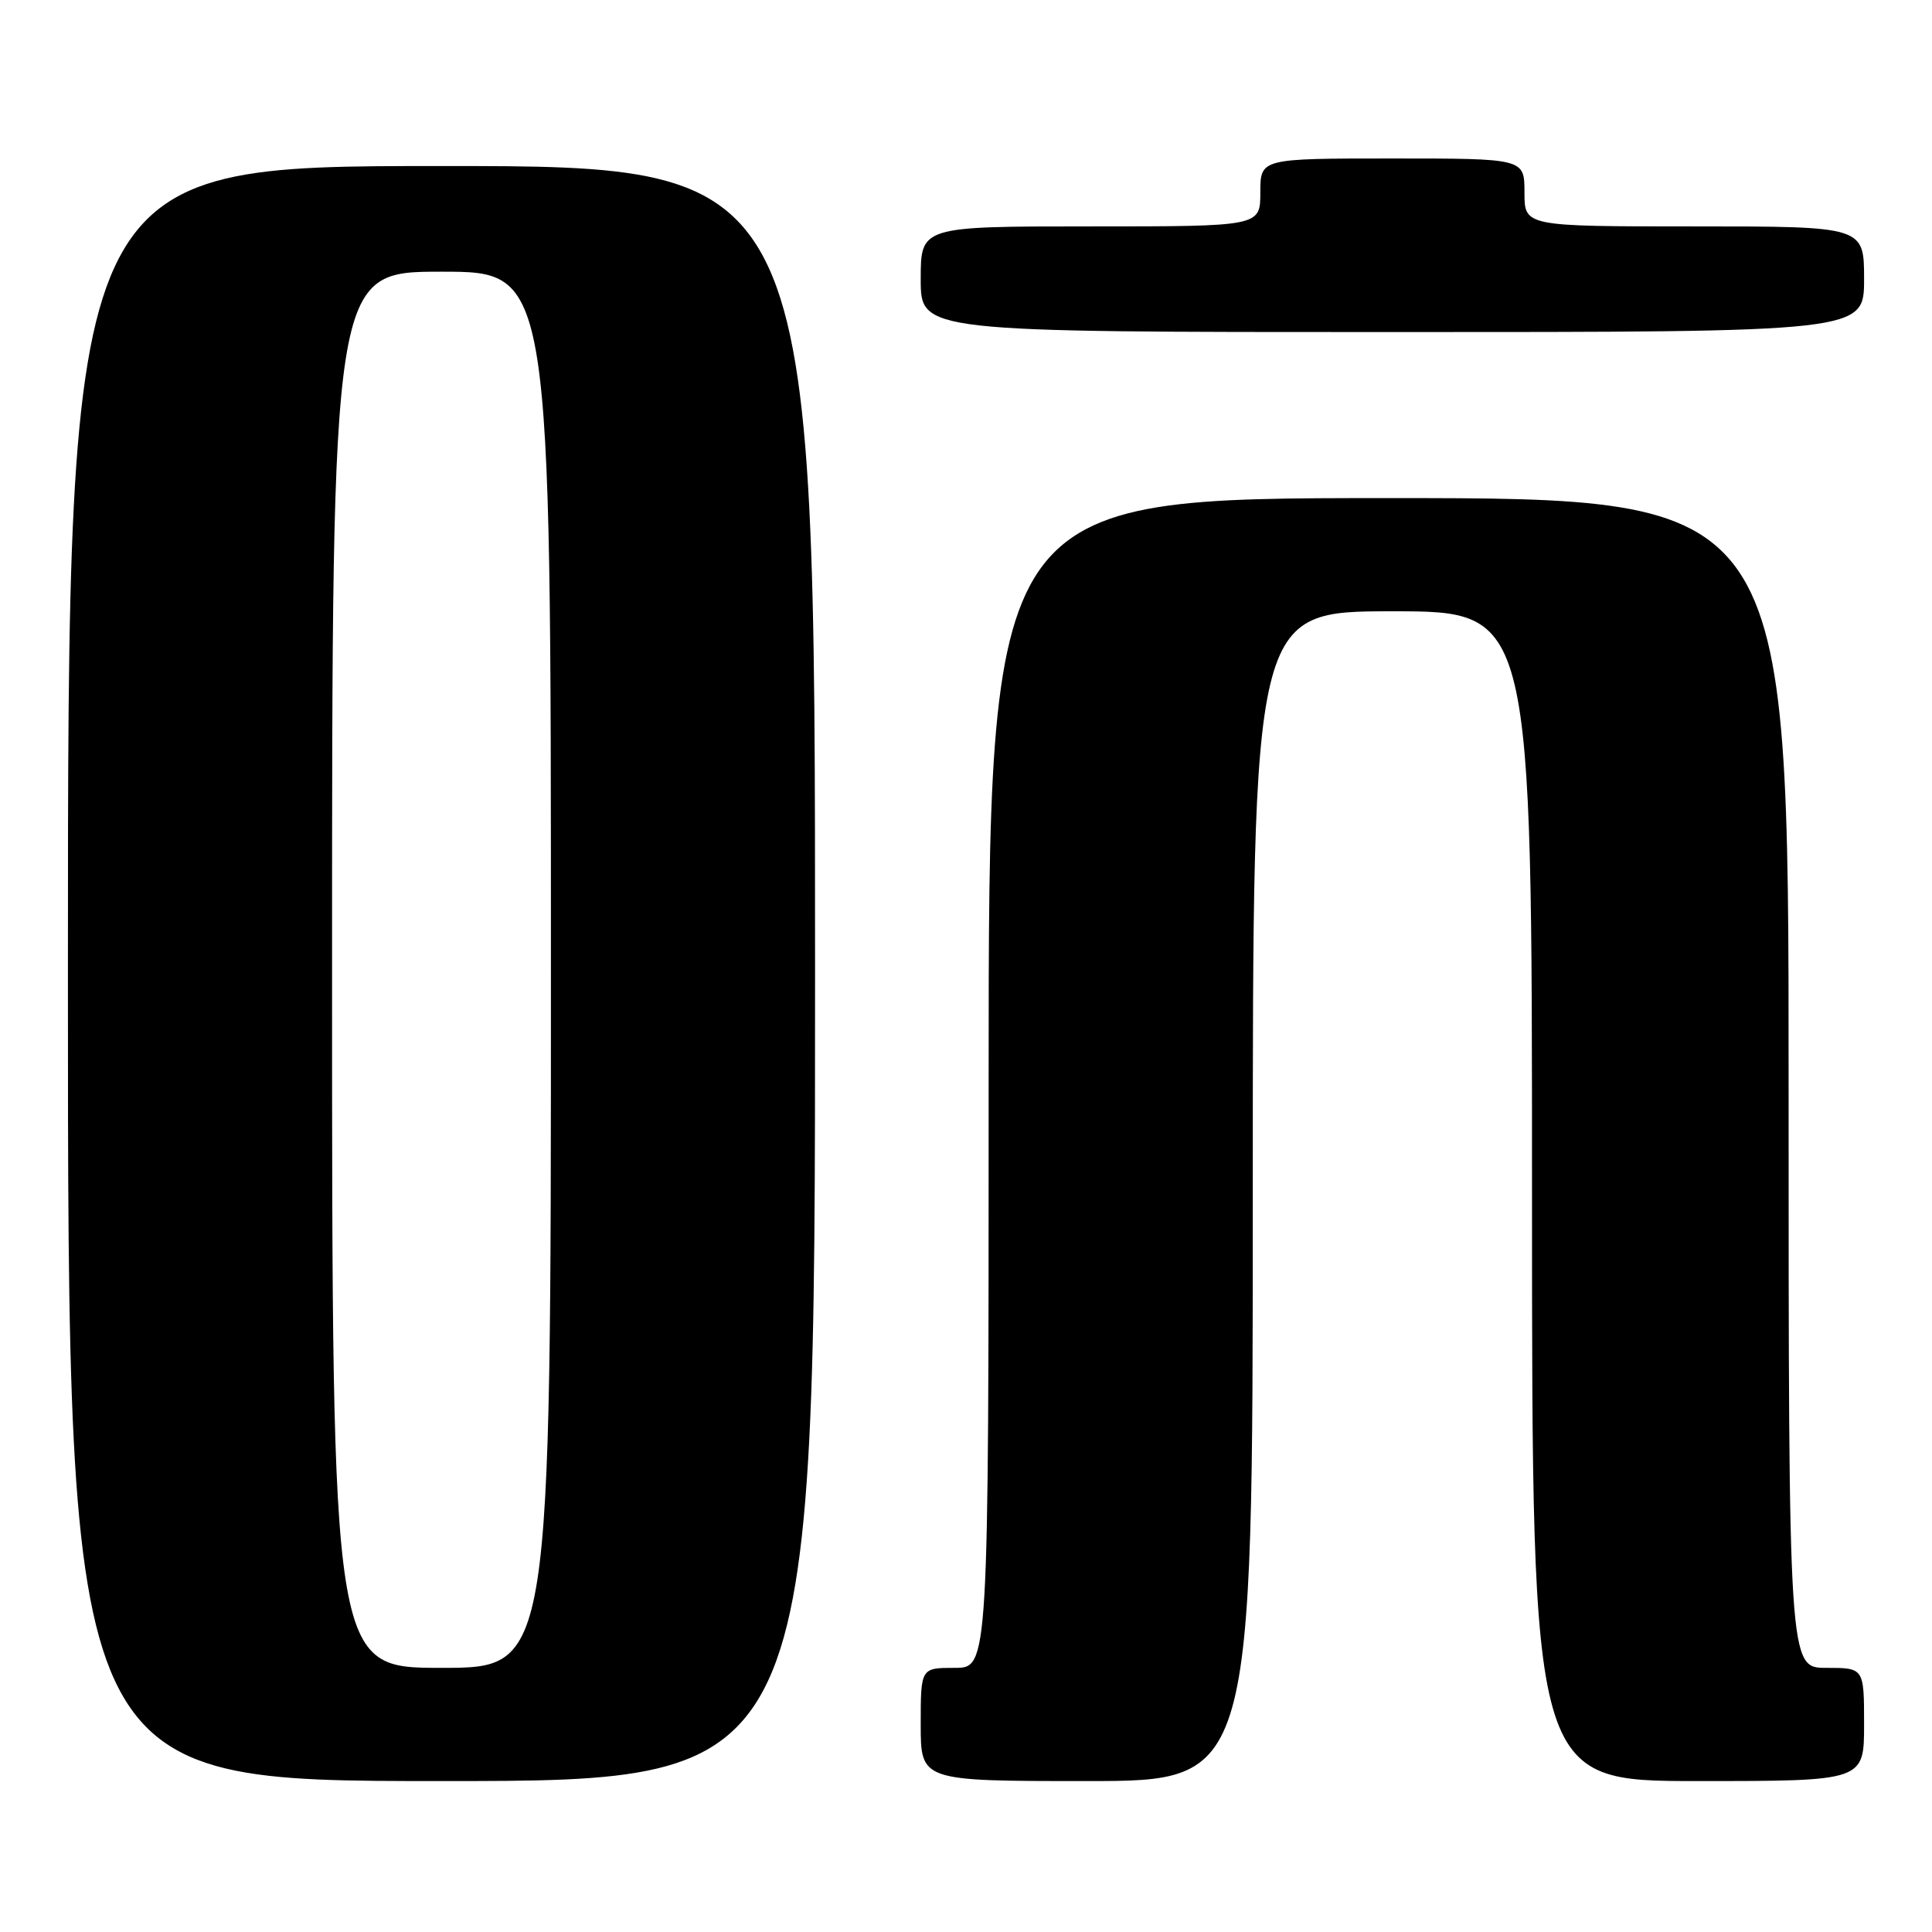 <?xml version="1.0" encoding="UTF-8" standalone="no"?>
<!DOCTYPE svg PUBLIC "-//W3C//DTD SVG 1.1//EN" "http://www.w3.org/Graphics/SVG/1.1/DTD/svg11.dtd" >
<svg xmlns="http://www.w3.org/2000/svg" xmlns:xlink="http://www.w3.org/1999/xlink" version="1.1" viewBox="0 0 256 256">
 <g >
 <path fill="currentColor"
d=" M 108.00 129.00 C 108.00 22.00 108.00 22.00 58.50 22.00 C 9.00 22.00 9.00 22.00 9.00 129.00 C 9.00 236.00 9.00 236.00 58.50 236.00 C 108.00 236.00 108.00 236.00 108.00 129.00 Z  M 166.00 158.50 C 166.00 81.00 166.00 81.00 184.50 81.00 C 203.00 81.00 203.00 81.00 203.00 158.50 C 203.00 236.00 203.00 236.00 225.00 236.00 C 247.00 236.00 247.00 236.00 247.00 228.50 C 247.00 221.00 247.00 221.00 242.00 221.00 C 237.00 221.00 237.00 221.00 237.00 143.50 C 237.00 66.00 237.00 66.00 184.00 66.00 C 131.00 66.00 131.00 66.00 131.00 143.50 C 131.00 221.00 131.00 221.00 126.50 221.00 C 122.00 221.00 122.00 221.00 122.00 228.50 C 122.00 236.00 122.00 236.00 144.00 236.00 C 166.00 236.00 166.00 236.00 166.00 158.50 Z  M 247.00 37.00 C 247.00 30.00 247.00 30.00 224.50 30.00 C 202.00 30.00 202.00 30.00 202.00 25.50 C 202.00 21.00 202.00 21.00 184.50 21.00 C 167.00 21.00 167.00 21.00 167.00 25.50 C 167.00 30.00 167.00 30.00 144.50 30.00 C 122.00 30.00 122.00 30.00 122.00 37.00 C 122.00 44.00 122.00 44.00 184.50 44.00 C 247.00 44.00 247.00 44.00 247.00 37.00 Z  M 44.00 128.50 C 44.00 36.00 44.00 36.00 58.50 36.00 C 73.00 36.00 73.00 36.00 73.00 128.50 C 73.00 221.00 73.00 221.00 58.50 221.00 C 44.00 221.00 44.00 221.00 44.00 128.50 Z "/>
</g>
</svg>